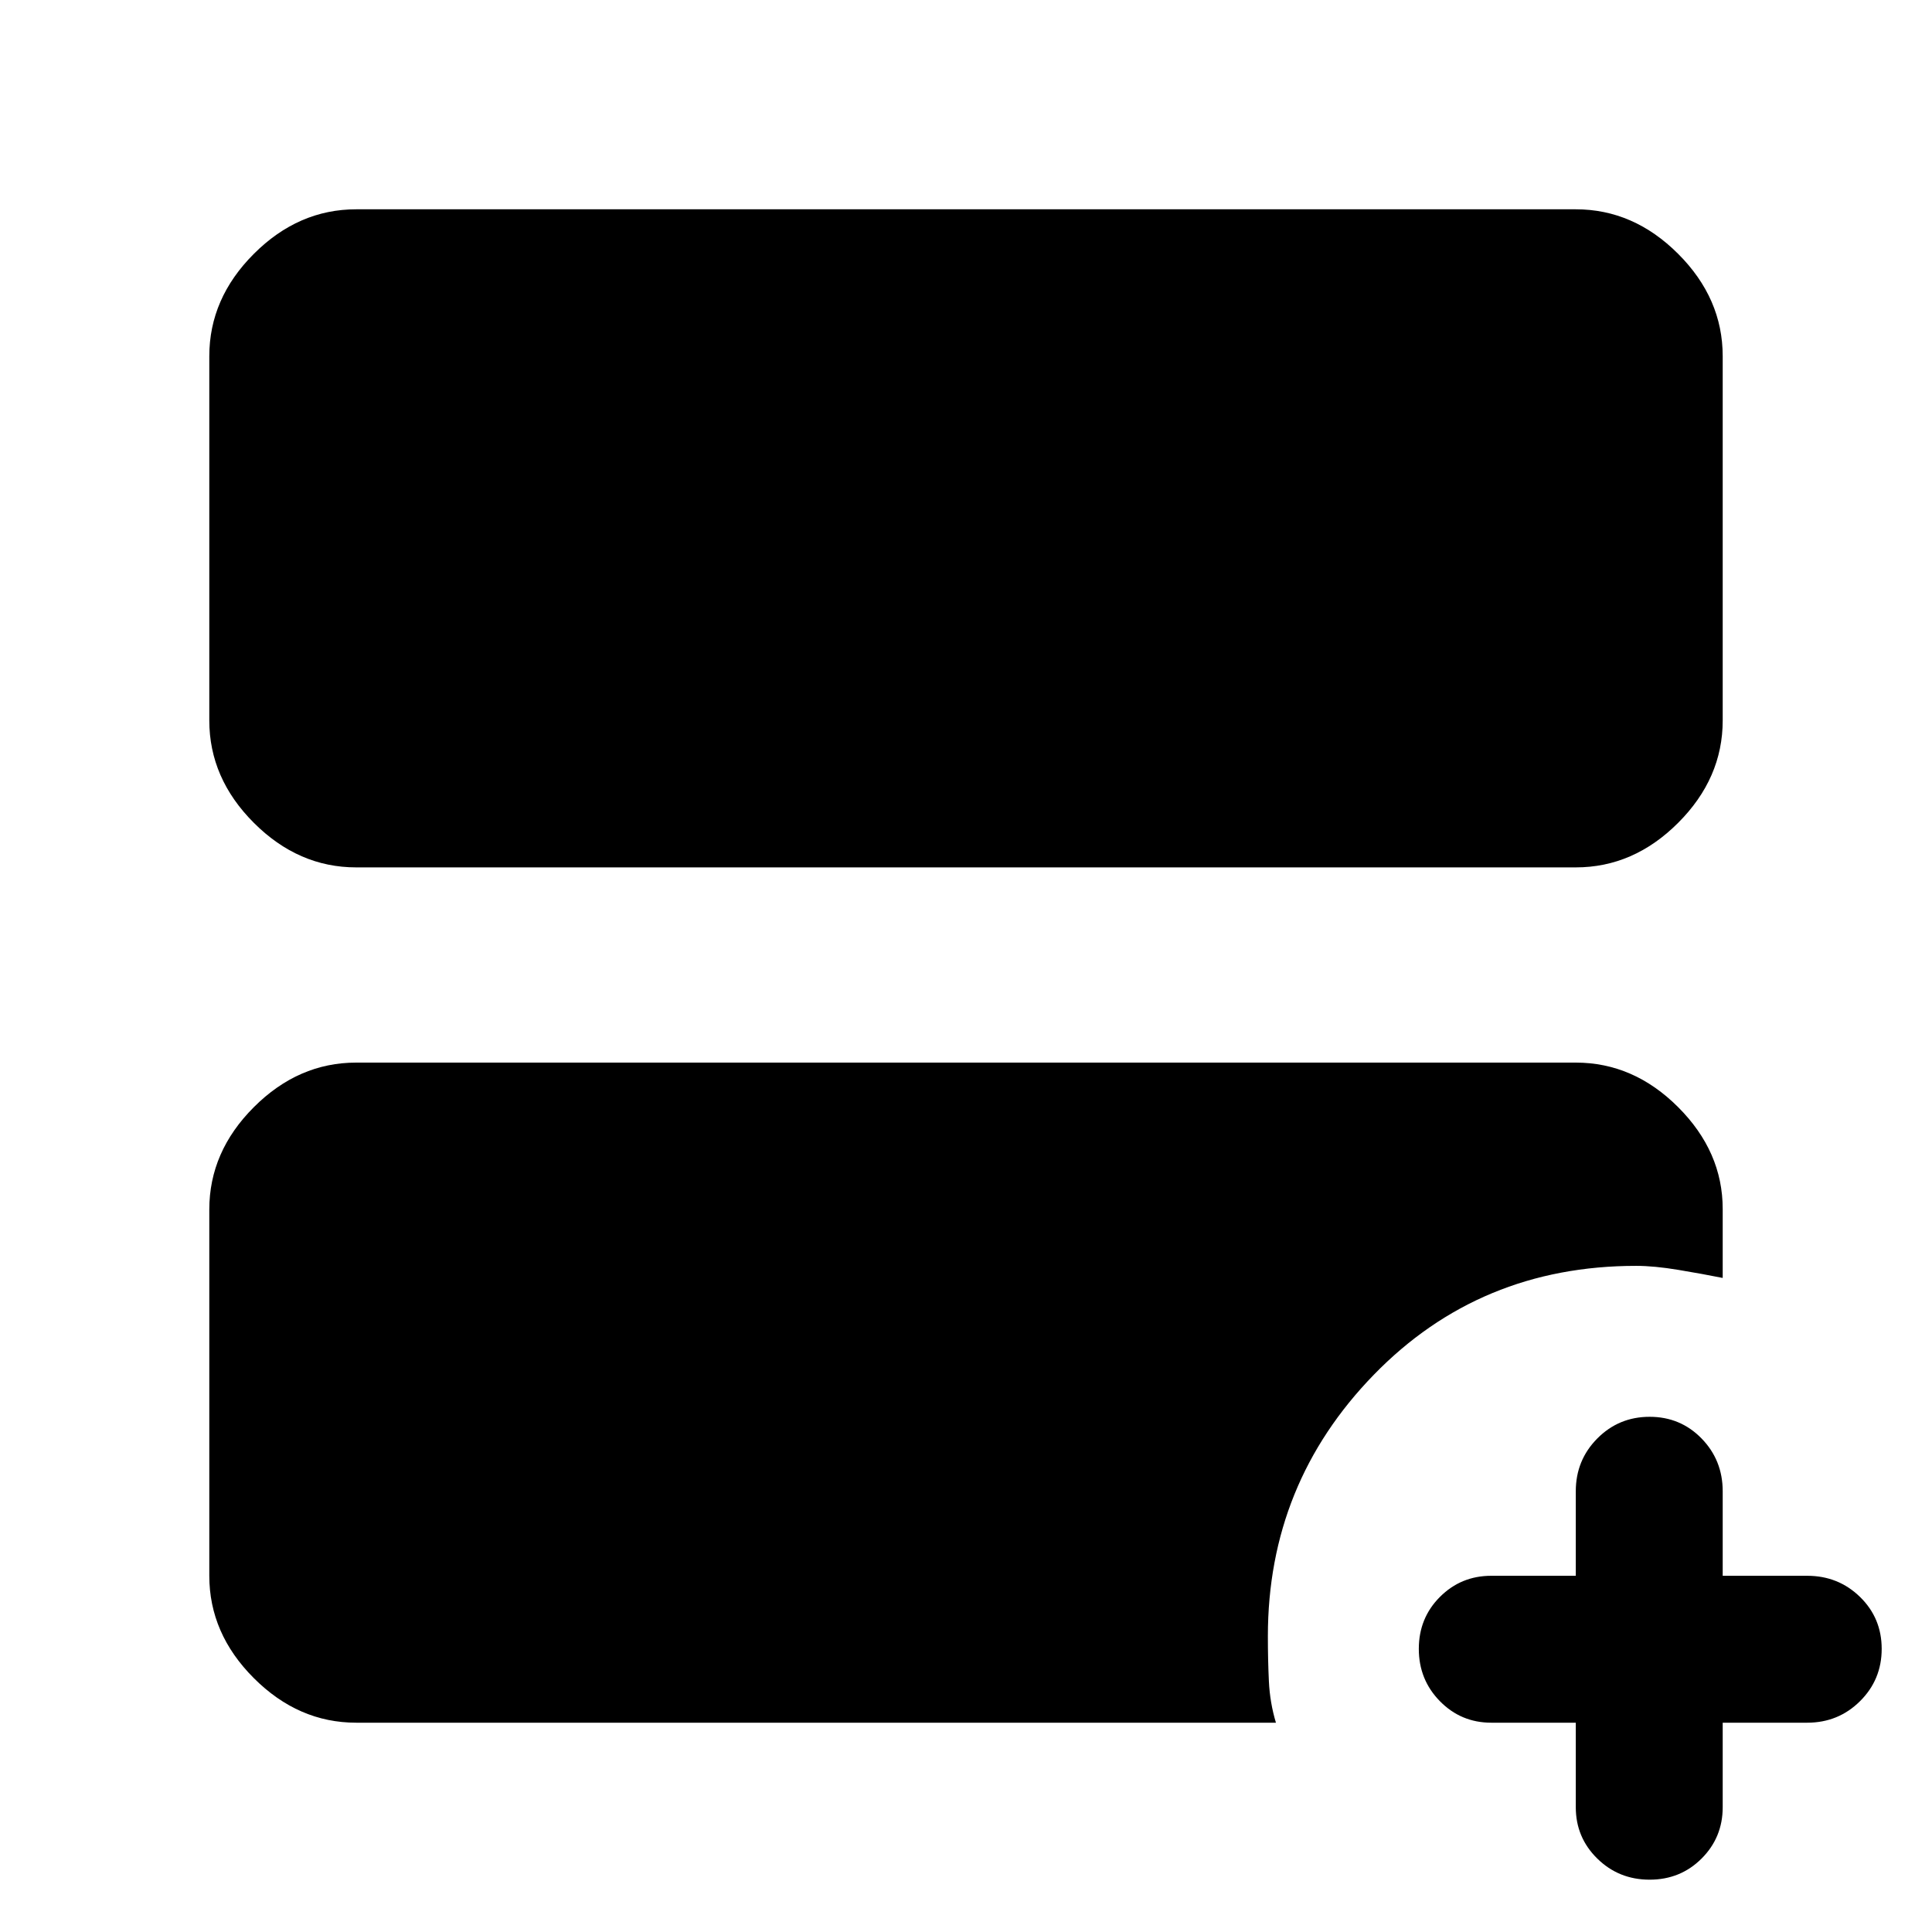 <svg xmlns="http://www.w3.org/2000/svg" height="48" viewBox="0 -960 960 960" width="48"><path d="M783-104h-42q-15.025 0-25.513-10.684-10.487-10.684-10.487-26t10.487-25.816Q725.975-177 741-177h42v-42q0-15.45 10.684-26.225 10.684-10.775 26-10.775t25.816 10.775Q856-234.45 856-219v42h42q15.45 0 26.225 10.5Q935-156 935-140.684q0 15.316-10.775 26T898-104h-42v42q0 15.025-10.5 25.513Q835-26 819.684-26q-15.316 0-26-10.487Q783-46.975 783-62v-42ZM177-529q-28.725 0-50.863-22.138Q104-573.275 104-602v-181q0-28.725 22.137-50.862Q148.275-856 177-856h606q28.725 0 50.862 22.138Q856-811.725 856-783v181q0 28.725-22.138 50.862Q811.725-529 783-529H177Zm0 425q-28.725 0-50.863-22.137Q104-148.275 104-177v-182q0-28.725 22.137-50.862Q148.275-432 177-432h606q28.725 0 50.862 22.138Q856-387.725 856-359.243V-325q-10-2-22-4t-21-2q-77.74 0-130.37 54.122Q630-222.755 630-147q0 11.71.5 22.355T634-104H177Z"/></svg>
